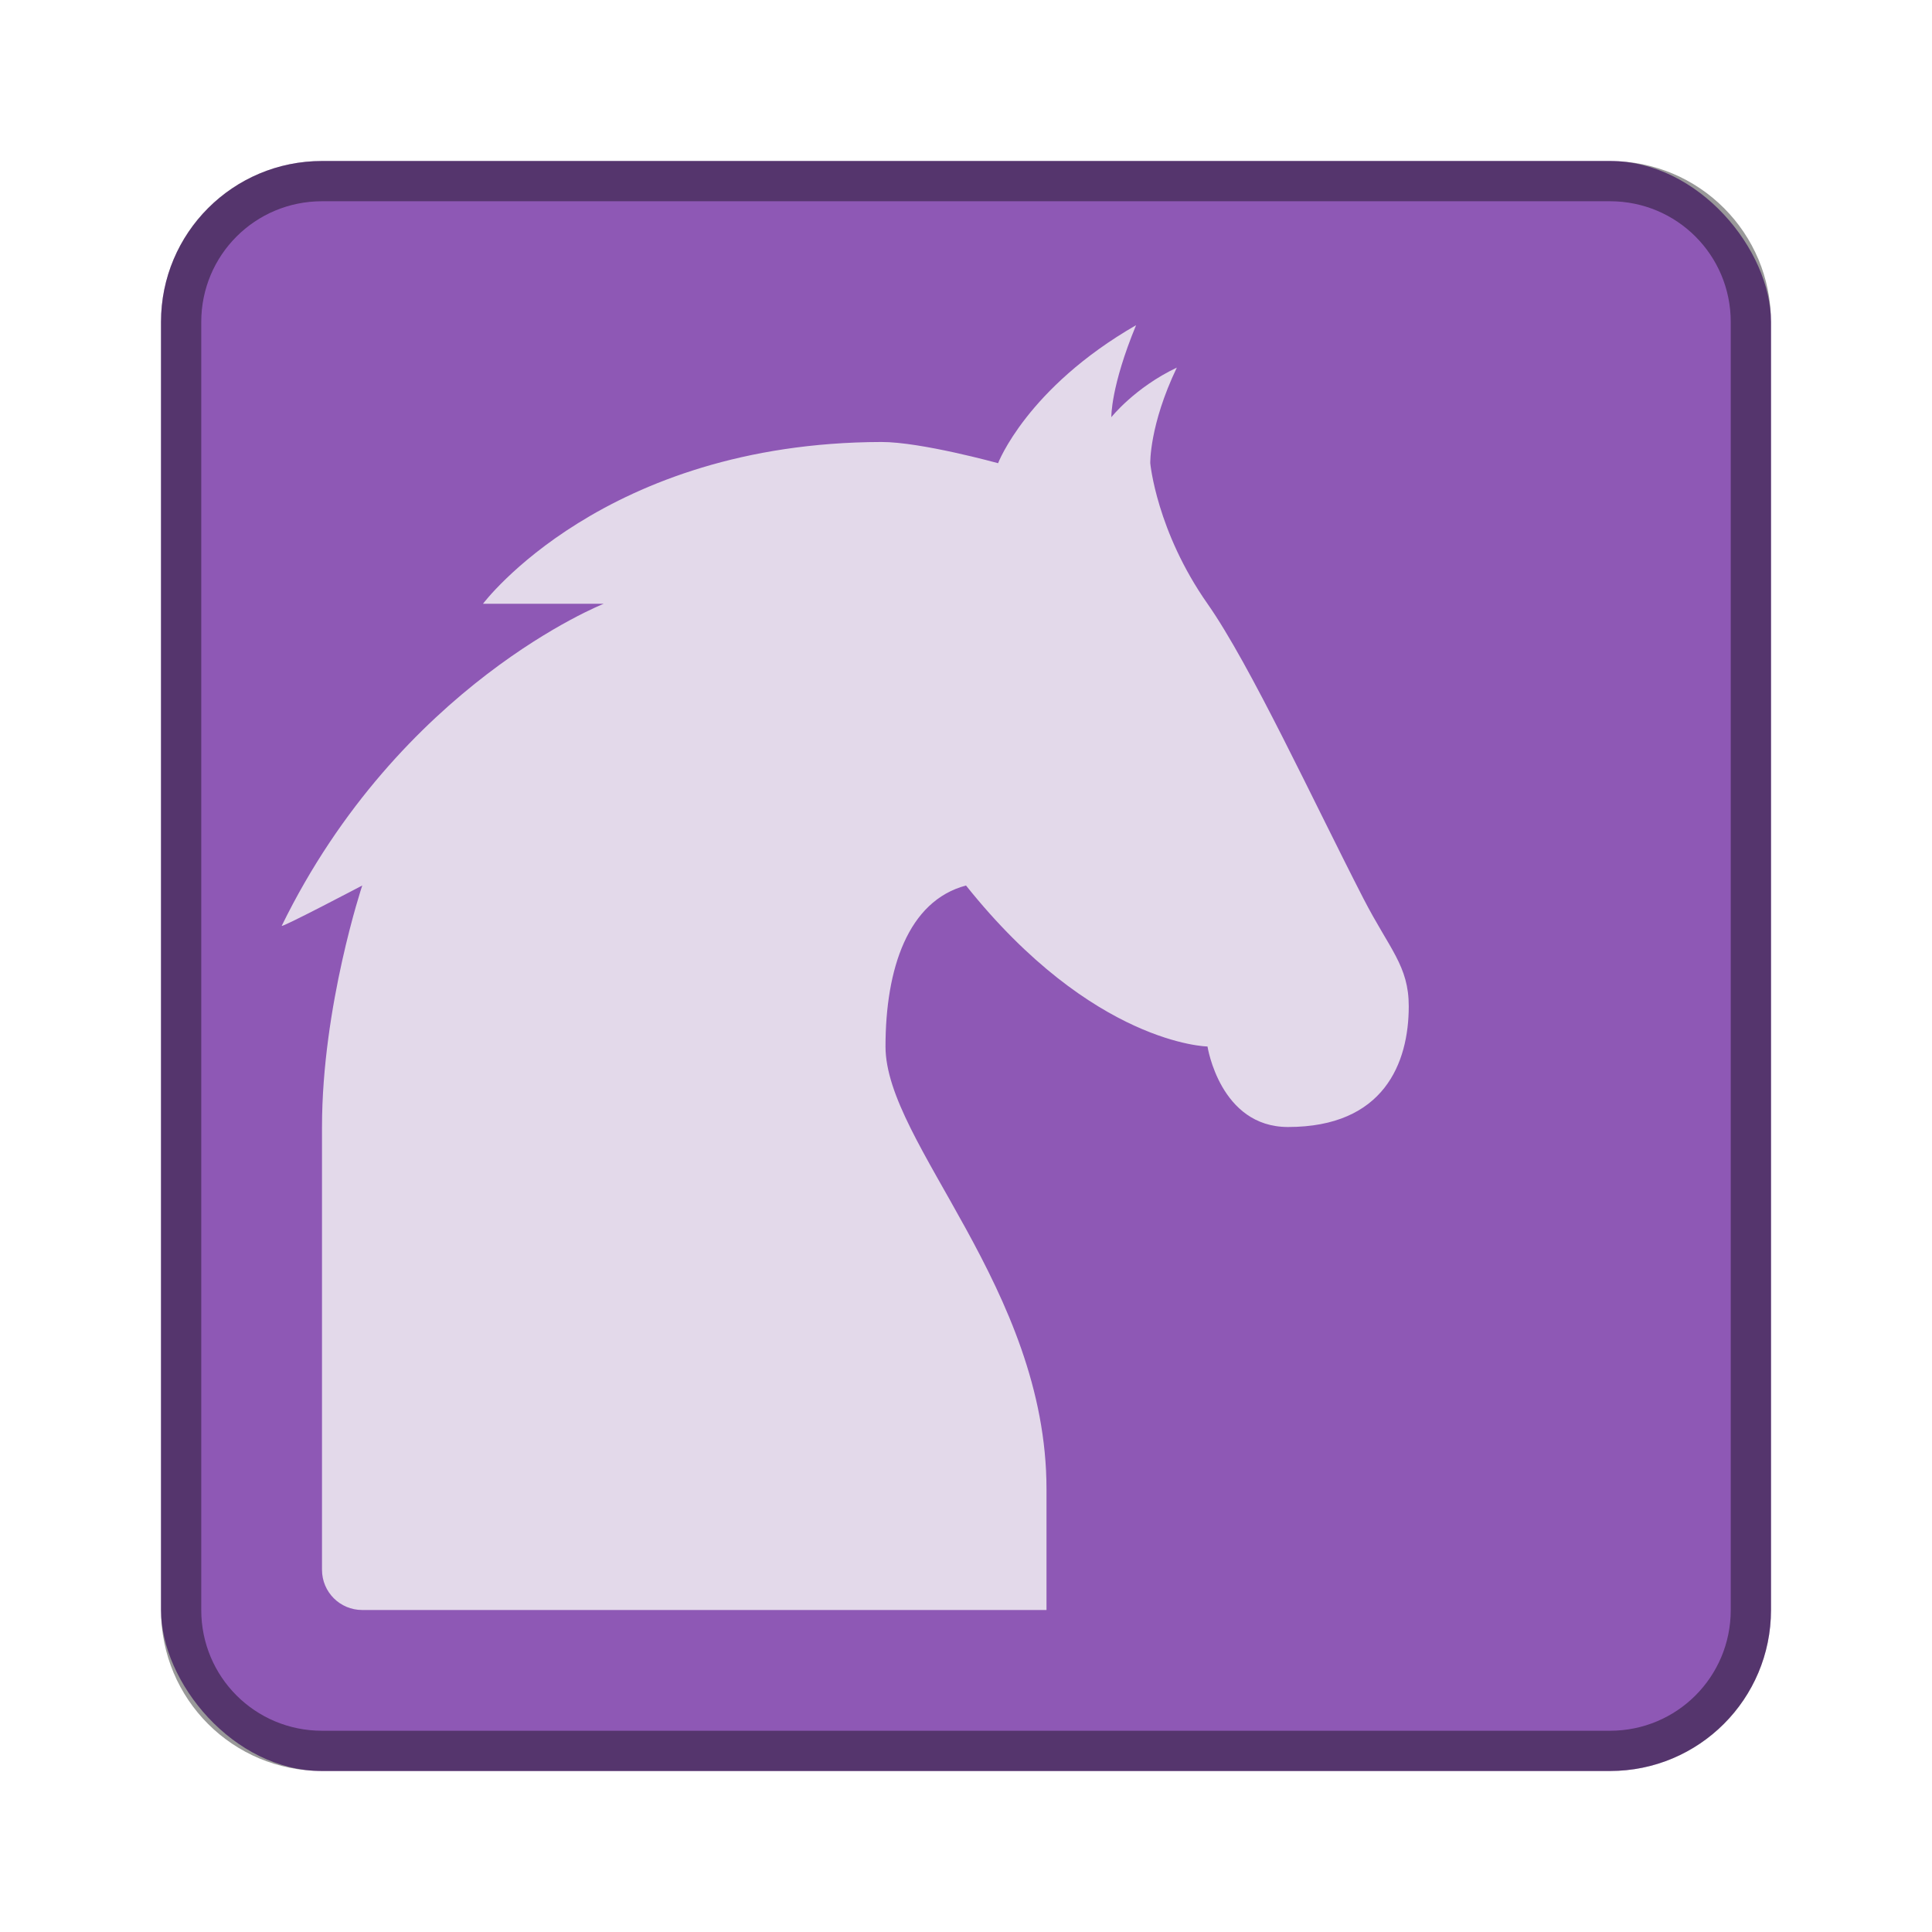 <?xml version="1.0" encoding="UTF-8" standalone="no"?>
<!-- Created with Inkscape (http://www.inkscape.org/) -->

<svg
   xmlns:dc="http://purl.org/dc/elements/1.1/"
   xmlns:cc="http://creativecommons.org/ns#"
   xmlns:rdf="http://www.w3.org/1999/02/22-rdf-syntax-ns#"
   xmlns:svg="http://www.w3.org/2000/svg"
   xmlns="http://www.w3.org/2000/svg"
   xmlns:sodipodi="http://sodipodi.sourceforge.net/DTD/sodipodi-0.dtd"
   xmlns:inkscape="http://www.inkscape.org/namespaces/inkscape"
   width="48px"
   height="48px"
   viewBox="0 0 48 48"
   version="1.1"
   id="SVGRoot"
   inkscape:version="0.92.4 (5da689c313, 2019-01-14)"
   sodipodi:docname="anjuta.svg">
  <defs
     id="defs815" />
  <sodipodi:namedview
     id="base"
     pagecolor="#ffffff"
     bordercolor="#666666"
     borderopacity="1.0"
     inkscape:pageopacity="0.0"
     inkscape:pageshadow="2"
     inkscape:zoom="22.744525"
     inkscape:cx="23.269692"
     inkscape:cy="26.400331"
     inkscape:document-units="px"
     inkscape:current-layer="layer1"
     showgrid="true"
     inkscape:window-width="1920"
     inkscape:window-height="1017"
     inkscape:window-x="-8"
     inkscape:window-y="-8"
     inkscape:window-maximized="1"
     inkscape:grid-bbox="true"
     inkscape:snap-global="true">
    <inkscape:grid
       type="xygrid"
       id="grid1371" />
  </sodipodi:namedview>
  <g
     inkscape:label="Layer 1"
     inkscape:groupmode="layer"
     id="layer1">
    <rect
       style="opacity:1;vector-effect:none;fill:#8e58b5;fill-opacity:1;fill-rule:evenodd;stroke:none;stroke-width:4;stroke-linecap:round;stroke-linejoin:round;stroke-miterlimit:4;stroke-dasharray:none;stroke-dashoffset:0;stroke-opacity:1;paint-order:stroke fill markers"
       id="rect1373"
       width="40"
       height="40"
       x="4"
       y="4"
       ry="4" />
    <path
       style="opacity:0.4;vector-effect:none;fill:#000000;fill-opacity:1;fill-rule:evenodd;stroke:none;stroke-width:4;stroke-linecap:round;stroke-linejoin:round;stroke-miterlimit:4;stroke-dasharray:none;stroke-dashoffset:0;stroke-opacity:1;paint-order:stroke fill markers"
       d="M 8 4 C 5.784 4 4 5.784 4 8 L 4 40 C 4 42.216 5.784 44 8 44 L 40 44 C 42.216 44 44 42.216 44 40 L 44 8 C 44 5.784 42.216 4 40 4 L 8 4 z M 8 5 L 40 5 C 41.662 5 43 6.338 43 8 L 43 40 C 43 41.662 41.662 43 40 43 L 8 43 C 6.338 43 5 41.662 5 40 L 5 8 C 5 6.338 6.338 5 8 5 z "
       id="rect822" />
    <path
       style="fill:#e3d9ea;stroke:none;stroke-width:1px;stroke-linecap:butt;stroke-linejoin:miter;stroke-opacity:1"
       d="m 28.227,8.078 c -2.719,1.565 -3.43,3.43 -3.43,3.43 0,0 -1.919,-0.53 -2.902,-0.527 C 14.999,11 12,15 12,15 h 3 c 0,0 -5.061,1.995 -8,8 -0.048,0.077 2,-1 2,-1 0,0 -1,3 -1,6 v 11 c 0,0.554 0.446,1 1,1 h 17 v -3 c 0,-4.986 -4,-8.593 -4,-11 0,-1.933 0.559,-3.617 2,-4 3.159,3.956 6,4 6,4 0,0 0.31,2 2,2 2.381,0 3,-1.586 3,-3 0,-1.004 -0.477,-1.415 -1.125,-2.674 C 32.638,19.922 31.07,16.525 30,15 c -1.266,-1.804 -1.422,-3.492 -1.422,-3.492 0,0 -0.024,-0.946 0.66,-2.375 -1.046,0.497 -1.627,1.232 -1.627,1.232 0,0 -0.021,-0.749 0.615,-2.287 z"
       id="path846"
       inkscape:connector-curvature="0"
       sodipodi:nodetypes="ccsccccssscssccsssscccc" />
  </g>
</svg>

